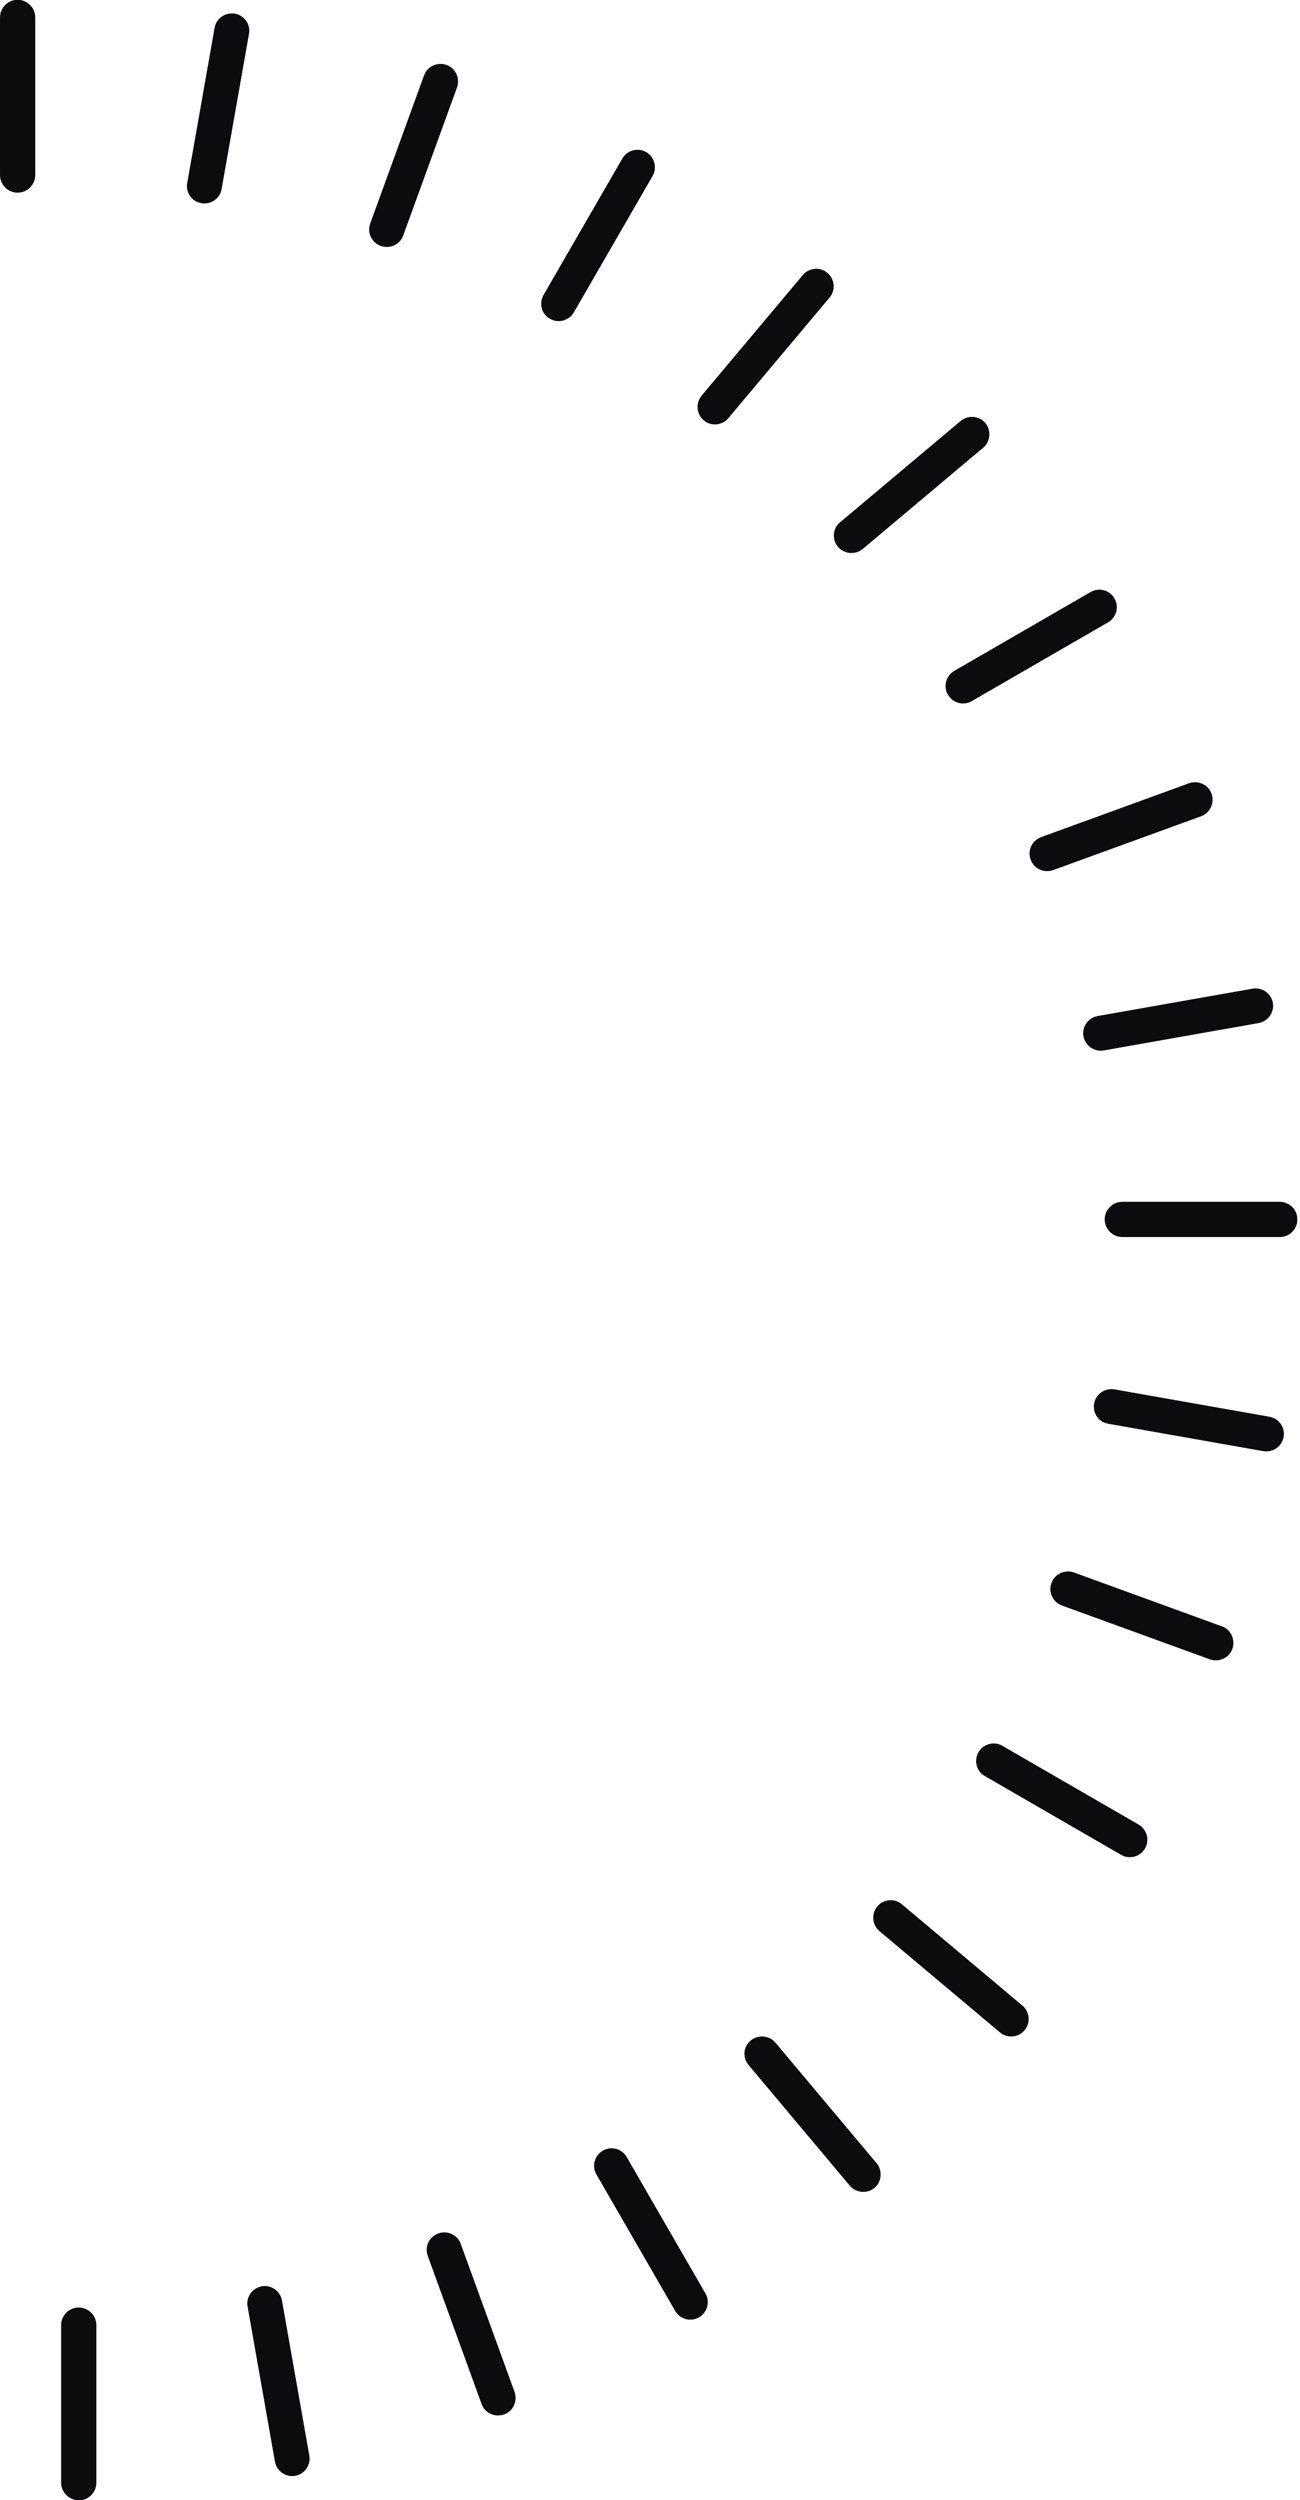 <svg width="115" height="221" viewBox="0 0 115 221" fill="none" xmlns="http://www.w3.org/2000/svg">
<g clip-path="url(#clip0_1_3903)">
<path d="M98.552 107.79C98.552 107.392 98.868 107.061 99.282 107.061L113.212 107.061C113.61 107.061 113.941 107.376 113.941 107.79C113.941 108.188 113.626 108.52 113.212 108.52L99.282 108.52C98.884 108.52 98.552 108.188 98.552 107.79Z" stroke="#0C0B0E" stroke-width="1.658" stroke-miterlimit="10"/>
<path d="M96.645 91.34C96.645 90.992 96.893 90.693 97.242 90.627L110.956 88.206C111.354 88.14 111.718 88.405 111.785 88.786C111.851 89.168 111.586 89.549 111.204 89.615L97.49 92.037C97.092 92.103 96.728 91.838 96.661 91.456C96.645 91.423 96.645 91.373 96.645 91.34Z" stroke="#0C0B0E" stroke-width="1.658" stroke-miterlimit="10"/>
<path d="M91.903 75.453C91.903 75.154 92.085 74.889 92.384 74.773L105.468 70.014C105.849 69.881 106.264 70.064 106.396 70.445C106.529 70.81 106.346 71.241 105.965 71.374L92.881 76.133C92.5 76.266 92.085 76.083 91.953 75.702C91.919 75.619 91.903 75.536 91.903 75.453Z" stroke="#0C0B0E" stroke-width="1.658" stroke-miterlimit="10"/>
<path d="M84.473 60.644C84.473 60.395 84.605 60.147 84.838 60.014L96.893 53.049C97.242 52.85 97.673 52.966 97.872 53.315C98.071 53.663 97.955 54.094 97.606 54.293L85.551 61.258C85.202 61.457 84.771 61.341 84.572 60.992C84.506 60.893 84.473 60.76 84.473 60.644Z" stroke="#0C0B0E" stroke-width="1.658" stroke-miterlimit="10"/>
<path d="M74.59 47.344C74.59 47.145 74.672 46.93 74.855 46.797L85.518 37.842C85.816 37.594 86.281 37.627 86.529 37.925C86.778 38.224 86.745 38.688 86.446 38.937L75.784 47.892C75.485 48.14 75.021 48.107 74.772 47.809C74.639 47.676 74.59 47.51 74.59 47.344Z" stroke="#0C0B0E" stroke-width="1.658" stroke-miterlimit="10"/>
<path d="M62.534 35.97C62.534 35.804 62.584 35.638 62.7 35.505L71.654 24.843C71.903 24.544 72.368 24.494 72.666 24.76C72.965 25.009 73.014 25.473 72.749 25.771L63.794 36.434C63.545 36.733 63.081 36.782 62.783 36.517C62.617 36.384 62.534 36.169 62.534 35.97Z" stroke="#0C0B0E" stroke-width="1.658" stroke-miterlimit="10"/>
<path d="M48.704 26.848C48.704 26.732 48.737 26.6 48.804 26.484L55.769 14.428C55.968 14.08 56.415 13.963 56.747 14.162C57.095 14.361 57.211 14.809 57.012 15.141L50.047 27.197C49.849 27.545 49.401 27.661 49.069 27.462C48.82 27.346 48.704 27.097 48.704 26.848Z" stroke="#0C0B0E" stroke-width="1.658" stroke-miterlimit="10"/>
<path d="M33.481 20.282C33.481 20.199 33.498 20.116 33.531 20.033L38.29 6.949C38.423 6.568 38.837 6.385 39.219 6.518C39.6 6.651 39.783 7.065 39.65 7.447L34.891 20.531C34.758 20.912 34.343 21.095 33.962 20.962C33.664 20.846 33.481 20.58 33.481 20.282Z" stroke="#0C0B0E" stroke-width="1.658" stroke-miterlimit="10"/>
<path d="M17.362 16.451C17.362 16.402 17.362 16.369 17.379 16.319L19.8 2.605C19.866 2.207 20.248 1.958 20.629 2.024C21.027 2.091 21.292 2.472 21.209 2.853L18.788 16.567C18.722 16.965 18.341 17.214 17.959 17.148C17.611 17.098 17.362 16.8 17.362 16.451Z" stroke="#0C0B0E" stroke-width="1.658" stroke-miterlimit="10"/>
<path d="M0.83 15.473L0.83 1.543C0.83 1.145 1.145 0.813 1.559 0.813C1.957 0.813 2.289 1.129 2.289 1.543L2.289 15.473C2.289 15.871 1.974 16.202 1.559 16.202C1.145 16.202 0.83 15.871 0.83 15.473Z" stroke="#0C0B0E" stroke-width="1.658" stroke-miterlimit="10"/>
<path d="M6.236 219.458L6.236 205.528C6.236 205.13 6.551 204.799 6.966 204.799C7.364 204.799 7.695 205.114 7.695 205.528L7.695 219.458C7.695 219.856 7.38 220.188 6.966 220.188C6.568 220.171 6.236 219.856 6.236 219.458Z" stroke="#0C0B0E" stroke-width="1.658" stroke-miterlimit="10"/>
<path d="M22.701 203.623C22.701 203.274 22.95 202.976 23.298 202.91C23.696 202.843 24.061 203.109 24.127 203.49L26.548 217.204C26.615 217.602 26.349 217.967 25.968 218.033C25.57 218.099 25.205 217.834 25.139 217.453L22.718 203.739C22.701 203.706 22.701 203.656 22.701 203.623Z" stroke="#0C0B0E" stroke-width="1.658" stroke-miterlimit="10"/>
<path d="M38.571 198.879C38.571 198.581 38.754 198.315 39.052 198.199C39.434 198.067 39.848 198.249 39.981 198.63L44.74 211.714C44.873 212.096 44.69 212.51 44.309 212.643C43.928 212.776 43.513 212.593 43.38 212.212L38.621 199.128C38.588 199.045 38.571 198.962 38.571 198.879Z" stroke="#0C0B0E" stroke-width="1.658" stroke-miterlimit="10"/>
<path d="M53.38 191.45C53.38 191.202 53.513 190.953 53.745 190.82C54.093 190.621 54.524 190.737 54.723 191.086L61.688 203.141C61.887 203.49 61.771 203.921 61.423 204.12C61.075 204.319 60.643 204.203 60.444 203.854L53.48 191.799C53.413 191.699 53.38 191.566 53.38 191.45Z" stroke="#0C0B0E" stroke-width="1.658" stroke-miterlimit="10"/>
<path d="M66.68 181.55C66.68 181.351 66.763 181.135 66.945 181.002C67.244 180.754 67.708 180.787 67.957 181.085L76.912 191.748C77.161 192.047 77.127 192.511 76.829 192.76C76.53 193.008 76.066 192.975 75.817 192.677L66.863 182.014C66.746 181.881 66.68 181.716 66.68 181.55Z" stroke="#0C0B0E" stroke-width="1.658" stroke-miterlimit="10"/>
<path d="M78.074 169.511C78.074 169.345 78.124 169.179 78.24 169.047C78.489 168.748 78.953 168.699 79.251 168.964L89.914 177.919C90.213 178.167 90.262 178.632 89.997 178.93C89.748 179.229 89.284 179.278 88.986 179.013L78.323 170.058C78.157 169.926 78.074 169.71 78.074 169.511Z" stroke="#0C0B0E" stroke-width="1.658" stroke-miterlimit="10"/>
<path d="M87.176 155.664C87.176 155.548 87.209 155.415 87.275 155.299C87.474 154.951 87.922 154.835 88.254 155.034L100.309 161.999C100.658 162.198 100.774 162.646 100.575 162.977C100.376 163.325 99.928 163.442 99.596 163.243L87.541 156.278C87.308 156.162 87.176 155.913 87.176 155.664Z" stroke="#0C0B0E" stroke-width="1.658" stroke-miterlimit="10"/>
<path d="M93.745 140.458C93.745 140.375 93.761 140.292 93.794 140.21C93.927 139.828 94.342 139.646 94.723 139.778L107.807 144.538C108.188 144.67 108.371 145.085 108.238 145.466C108.106 145.848 107.691 146.03 107.31 145.897L94.226 141.138C93.927 141.039 93.745 140.757 93.745 140.458Z" stroke="#0C0B0E" stroke-width="1.658" stroke-miterlimit="10"/>
<path d="M97.591 124.339C97.591 124.29 97.591 124.257 97.607 124.207C97.674 123.809 98.055 123.56 98.436 123.626L112.151 126.047C112.548 126.114 112.814 126.495 112.731 126.877C112.665 127.275 112.283 127.523 111.902 127.457L98.188 125.036C97.823 124.986 97.591 124.688 97.591 124.339Z" stroke="#0C0B0E" stroke-width="1.658" stroke-miterlimit="10"/>
</g>
<defs>
<clipPath id="clip0_1_3903">
<rect width="221" height="114.754" fill="white" transform="translate(114.754) rotate(90)"/>
</clipPath>
</defs>
</svg>
